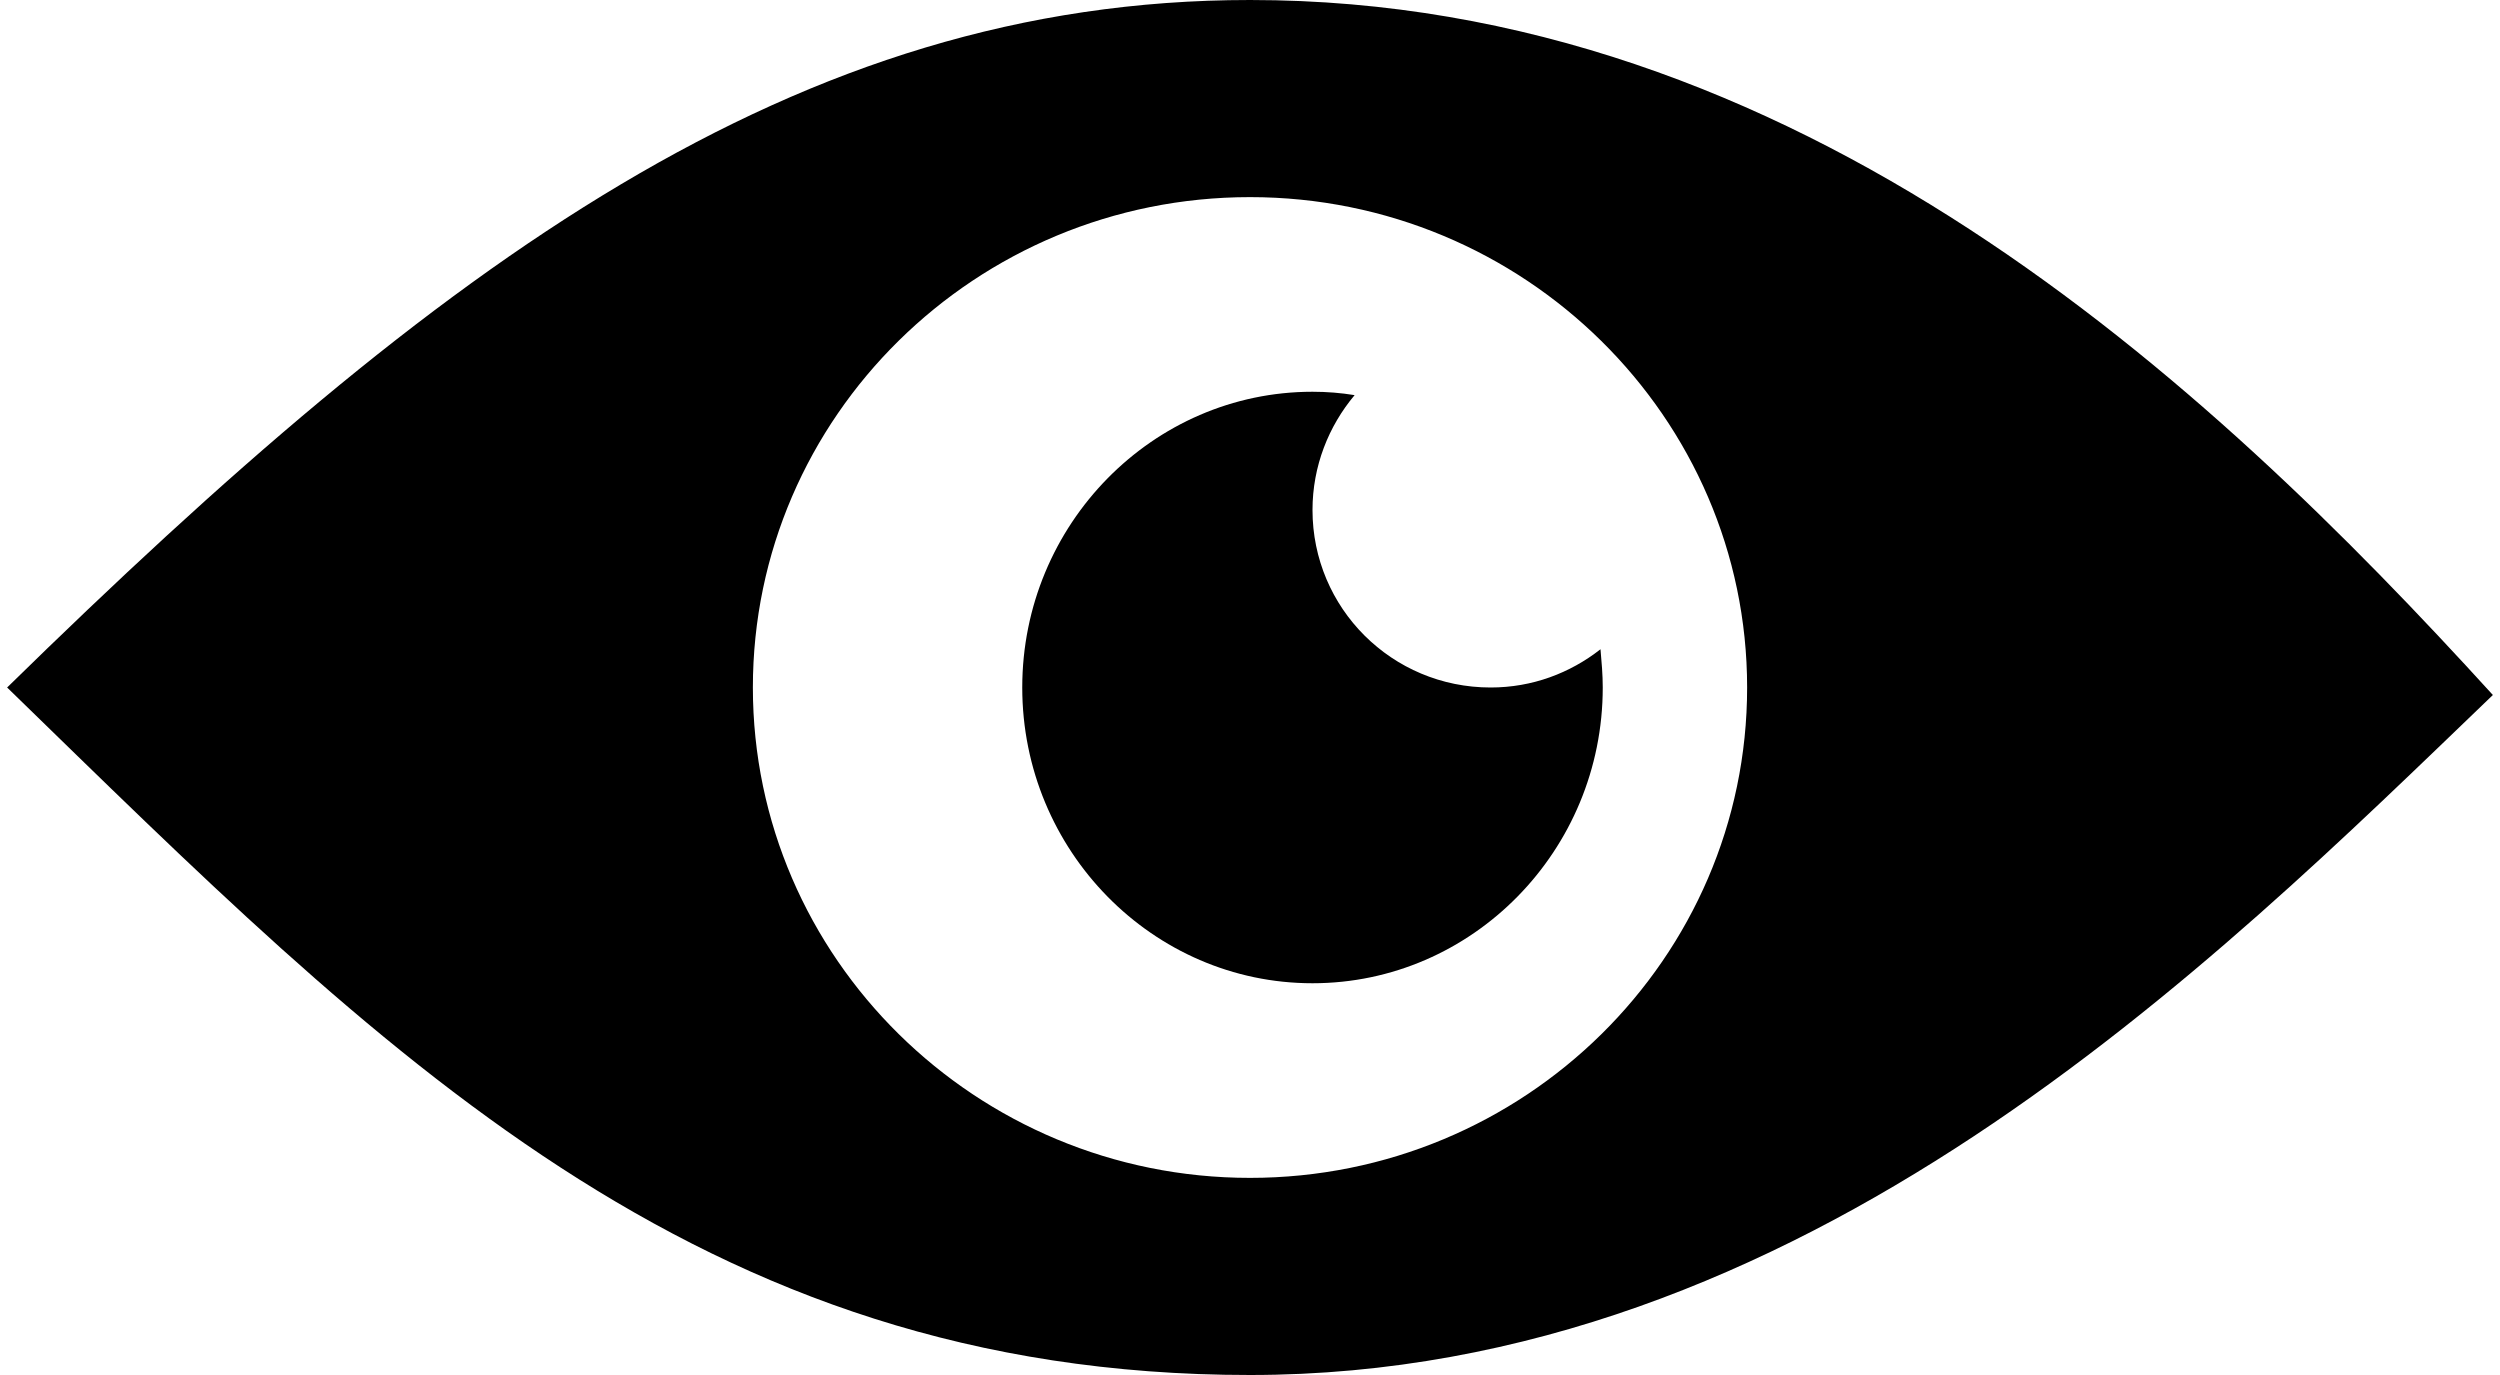 <svg version="1.1"  width="20px" height="11px" xmlns="http://www.w3.org/2000/svg">
  <g transform="matrix(1 0 0 1 -114 -738 )">
    <path d="M 19.943 5.56  C 17.644 3.034  14.386 0  10 0  C 6.365 0  3.532 2.097  0.057 5.5  C 3.049 8.409  5.561 11  10 11  C 14.434 11  17.697 7.717  19.943 5.56  Z M 13.977 5.5  C 13.977 7.666  12.193 9.423  10 9.423  C 7.807 9.423  6.023 7.661  6.023 5.5  C 6.023 3.334  7.807 1.577  10 1.577  C 12.193 1.577  13.977 3.339  13.977 5.5  Z " fill-rule="nonzero" fill="#000000" stroke="none" transform="matrix(1 0 0 1 114 738 )" />
    <path d="M 3.925 2.5  C 3.135 2.5  2.5 1.865  2.5 1.08  C 2.5 0.729  2.629 0.409  2.837 0.161  C 2.726 0.143  2.615 0.134  2.5 0.134  C 1.222 0.134  0.178 1.195  0.178 2.5  C 0.178 3.805  1.222 4.866  2.5 4.866  C 3.778 4.866  4.822 3.805  4.822 2.5  C 4.822 2.398  4.813 2.296  4.804 2.194  C 4.56 2.385  4.258 2.5  3.925 2.5  Z " fill-rule="nonzero" fill="#000000" stroke="none" transform="matrix(1 0 0 1 122 741 )" />
  </g>
</svg>
